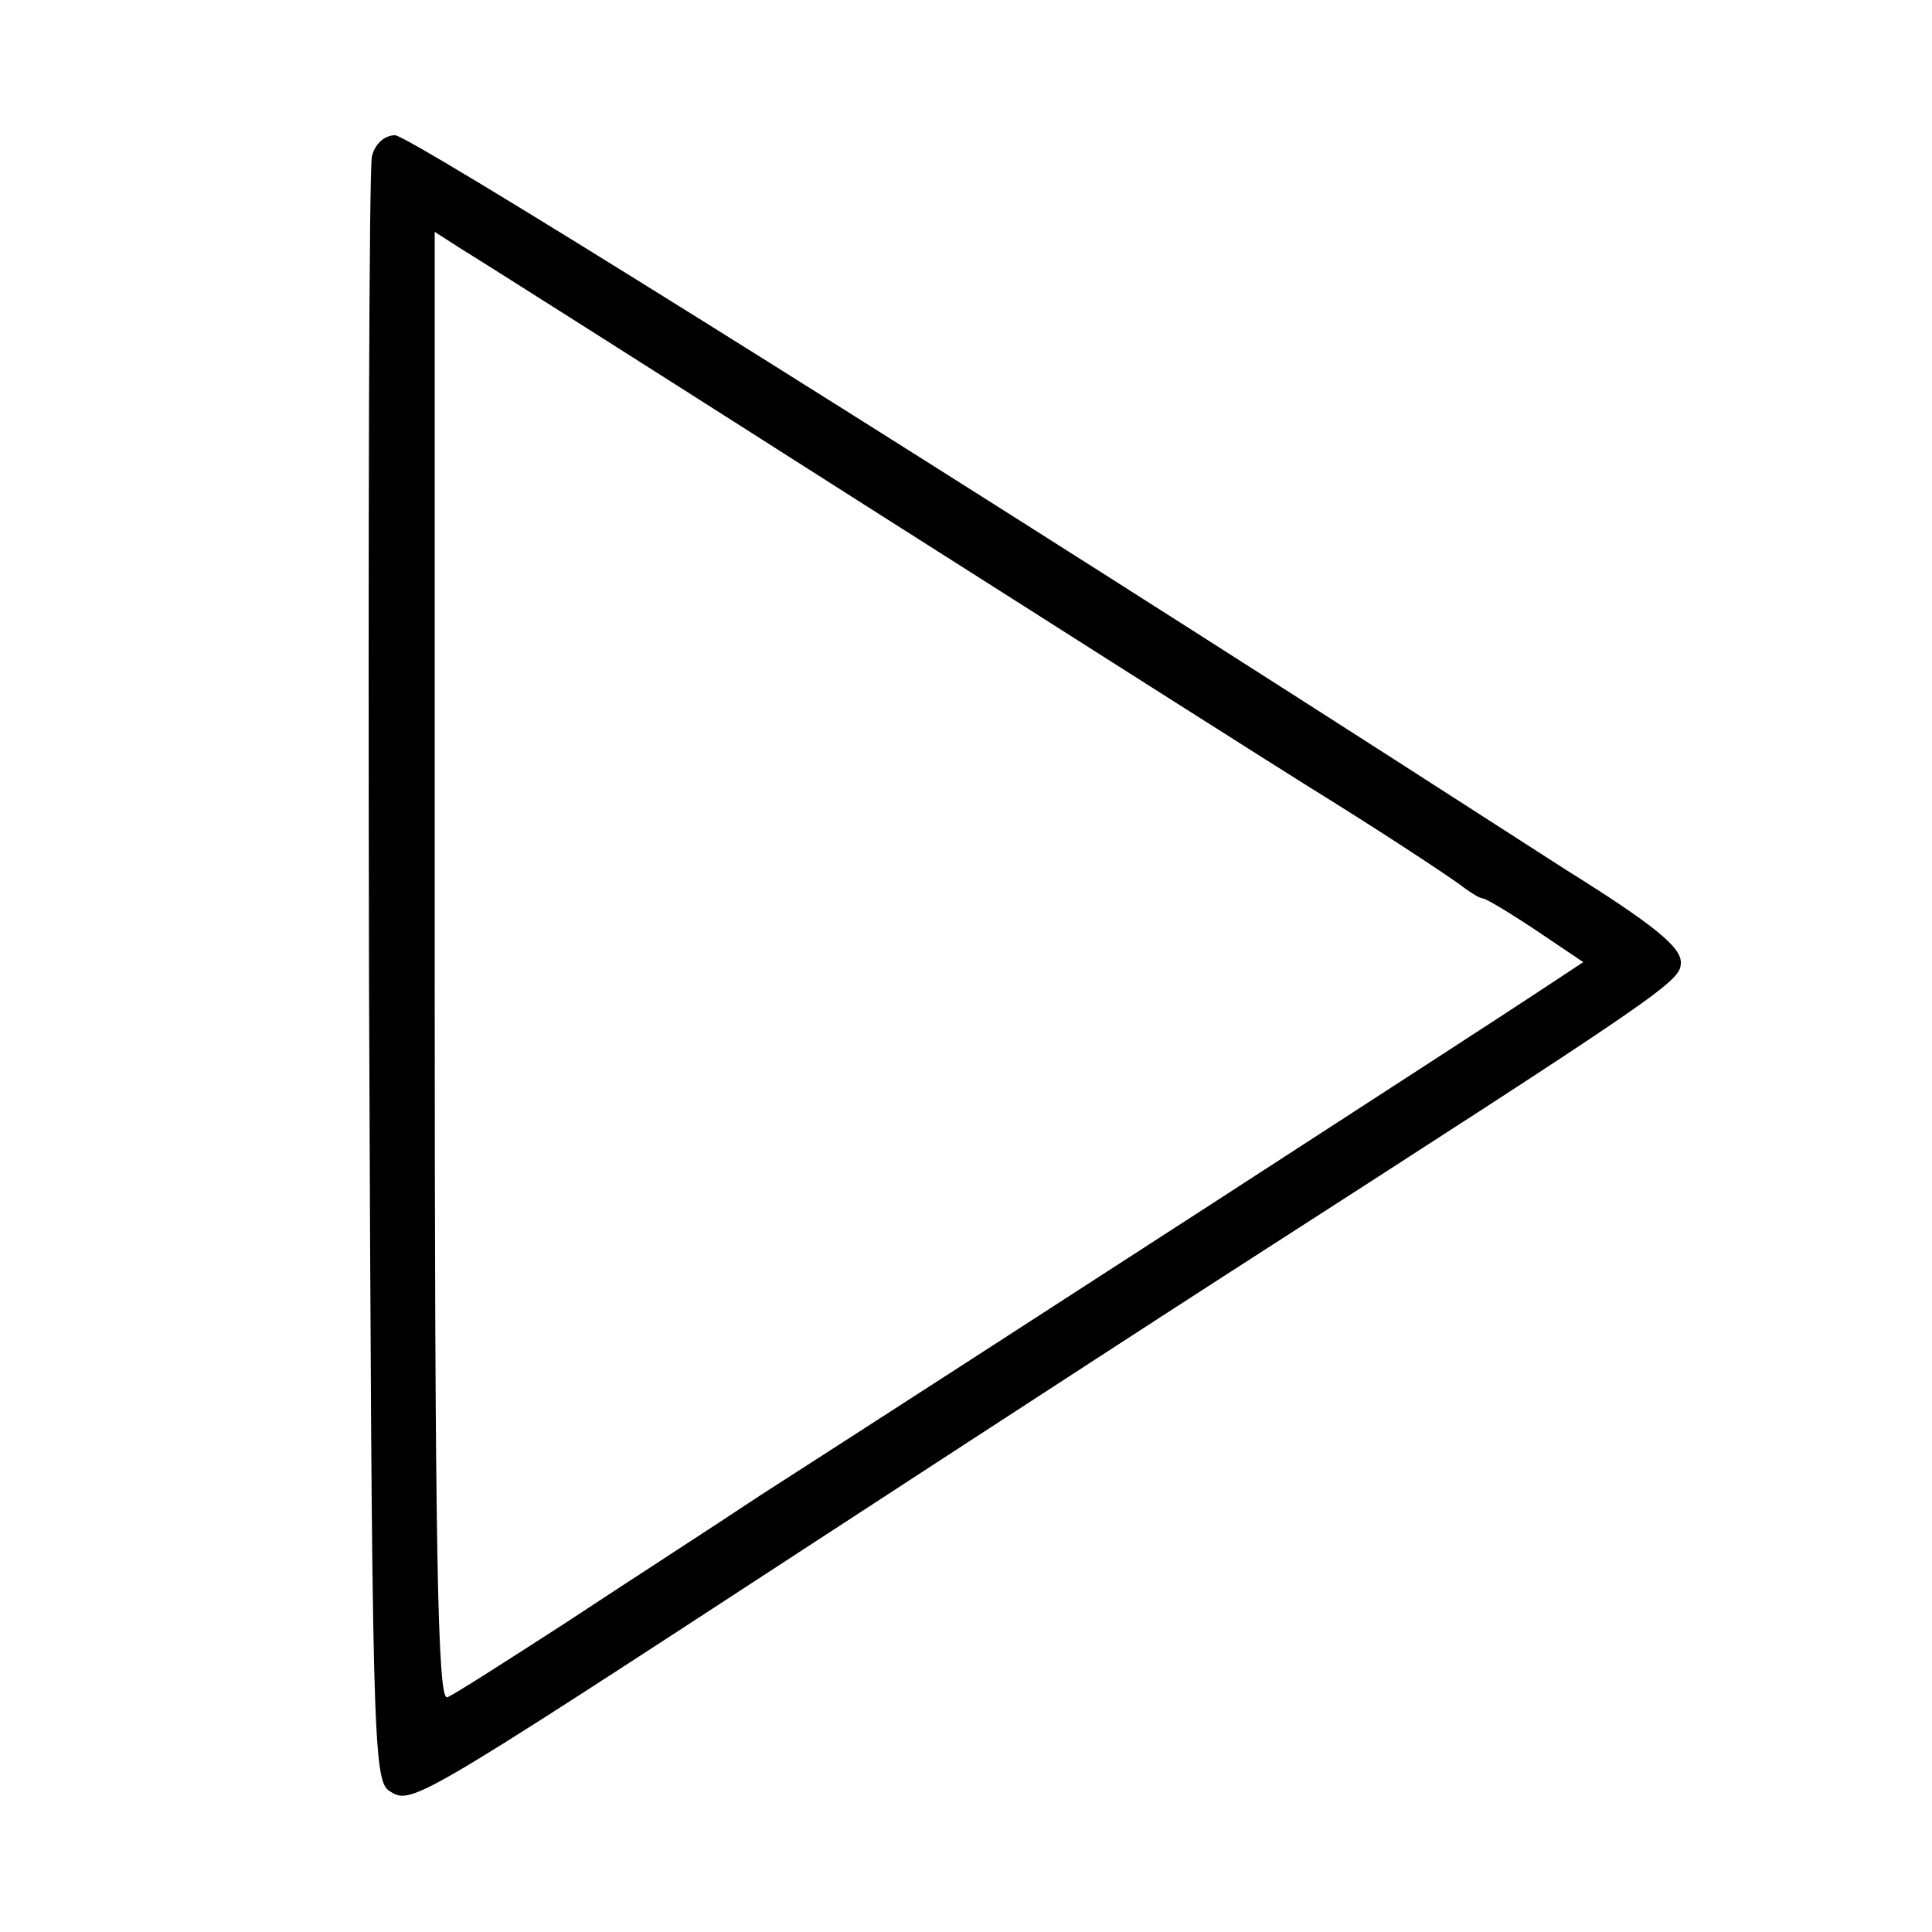 <?xml version="1.0" standalone="no"?>
<!DOCTYPE svg PUBLIC "-//W3C//DTD SVG 20010904//EN"
 "http://www.w3.org/TR/2001/REC-SVG-20010904/DTD/svg10.dtd">
<svg version="1.0" xmlns="http://www.w3.org/2000/svg"
 width="200pt" height="200pt" viewBox="0 0 200 200"
 preserveAspectRatio="xMidYMid meet">
<g transform="translate(0,200) scale(0.1,-0.1)"
fill="#000000" stroke="none">
<path d="M385 1838 c-3 -13 -4 -396 -3 -852 3 -781 4 -829 21 -840 23 -14 21
-16 427 249 184 120 381 248 437 284 463 298 473 305 473 325 0 16 -30 40
-118 95 -64 41 -146 94 -182 117 -552 354 -1017 644 -1031 644 -11 0 -21 -9
-24 -22z m498 -353 c208 -132 432 -275 500 -317 67 -42 127 -82 134 -88 7 -5
15 -10 18 -10 3 0 28 -15 55 -33 l49 -33 -47 -31 c-42 -28 -573 -372 -805
-521 -48 -32 -138 -90 -200 -131 -62 -40 -118 -76 -124 -78 -10 -4 -13 151
-13 756 l0 761 28 -18 c15 -9 198 -125 405 -257z"/>
</g>
</svg>
